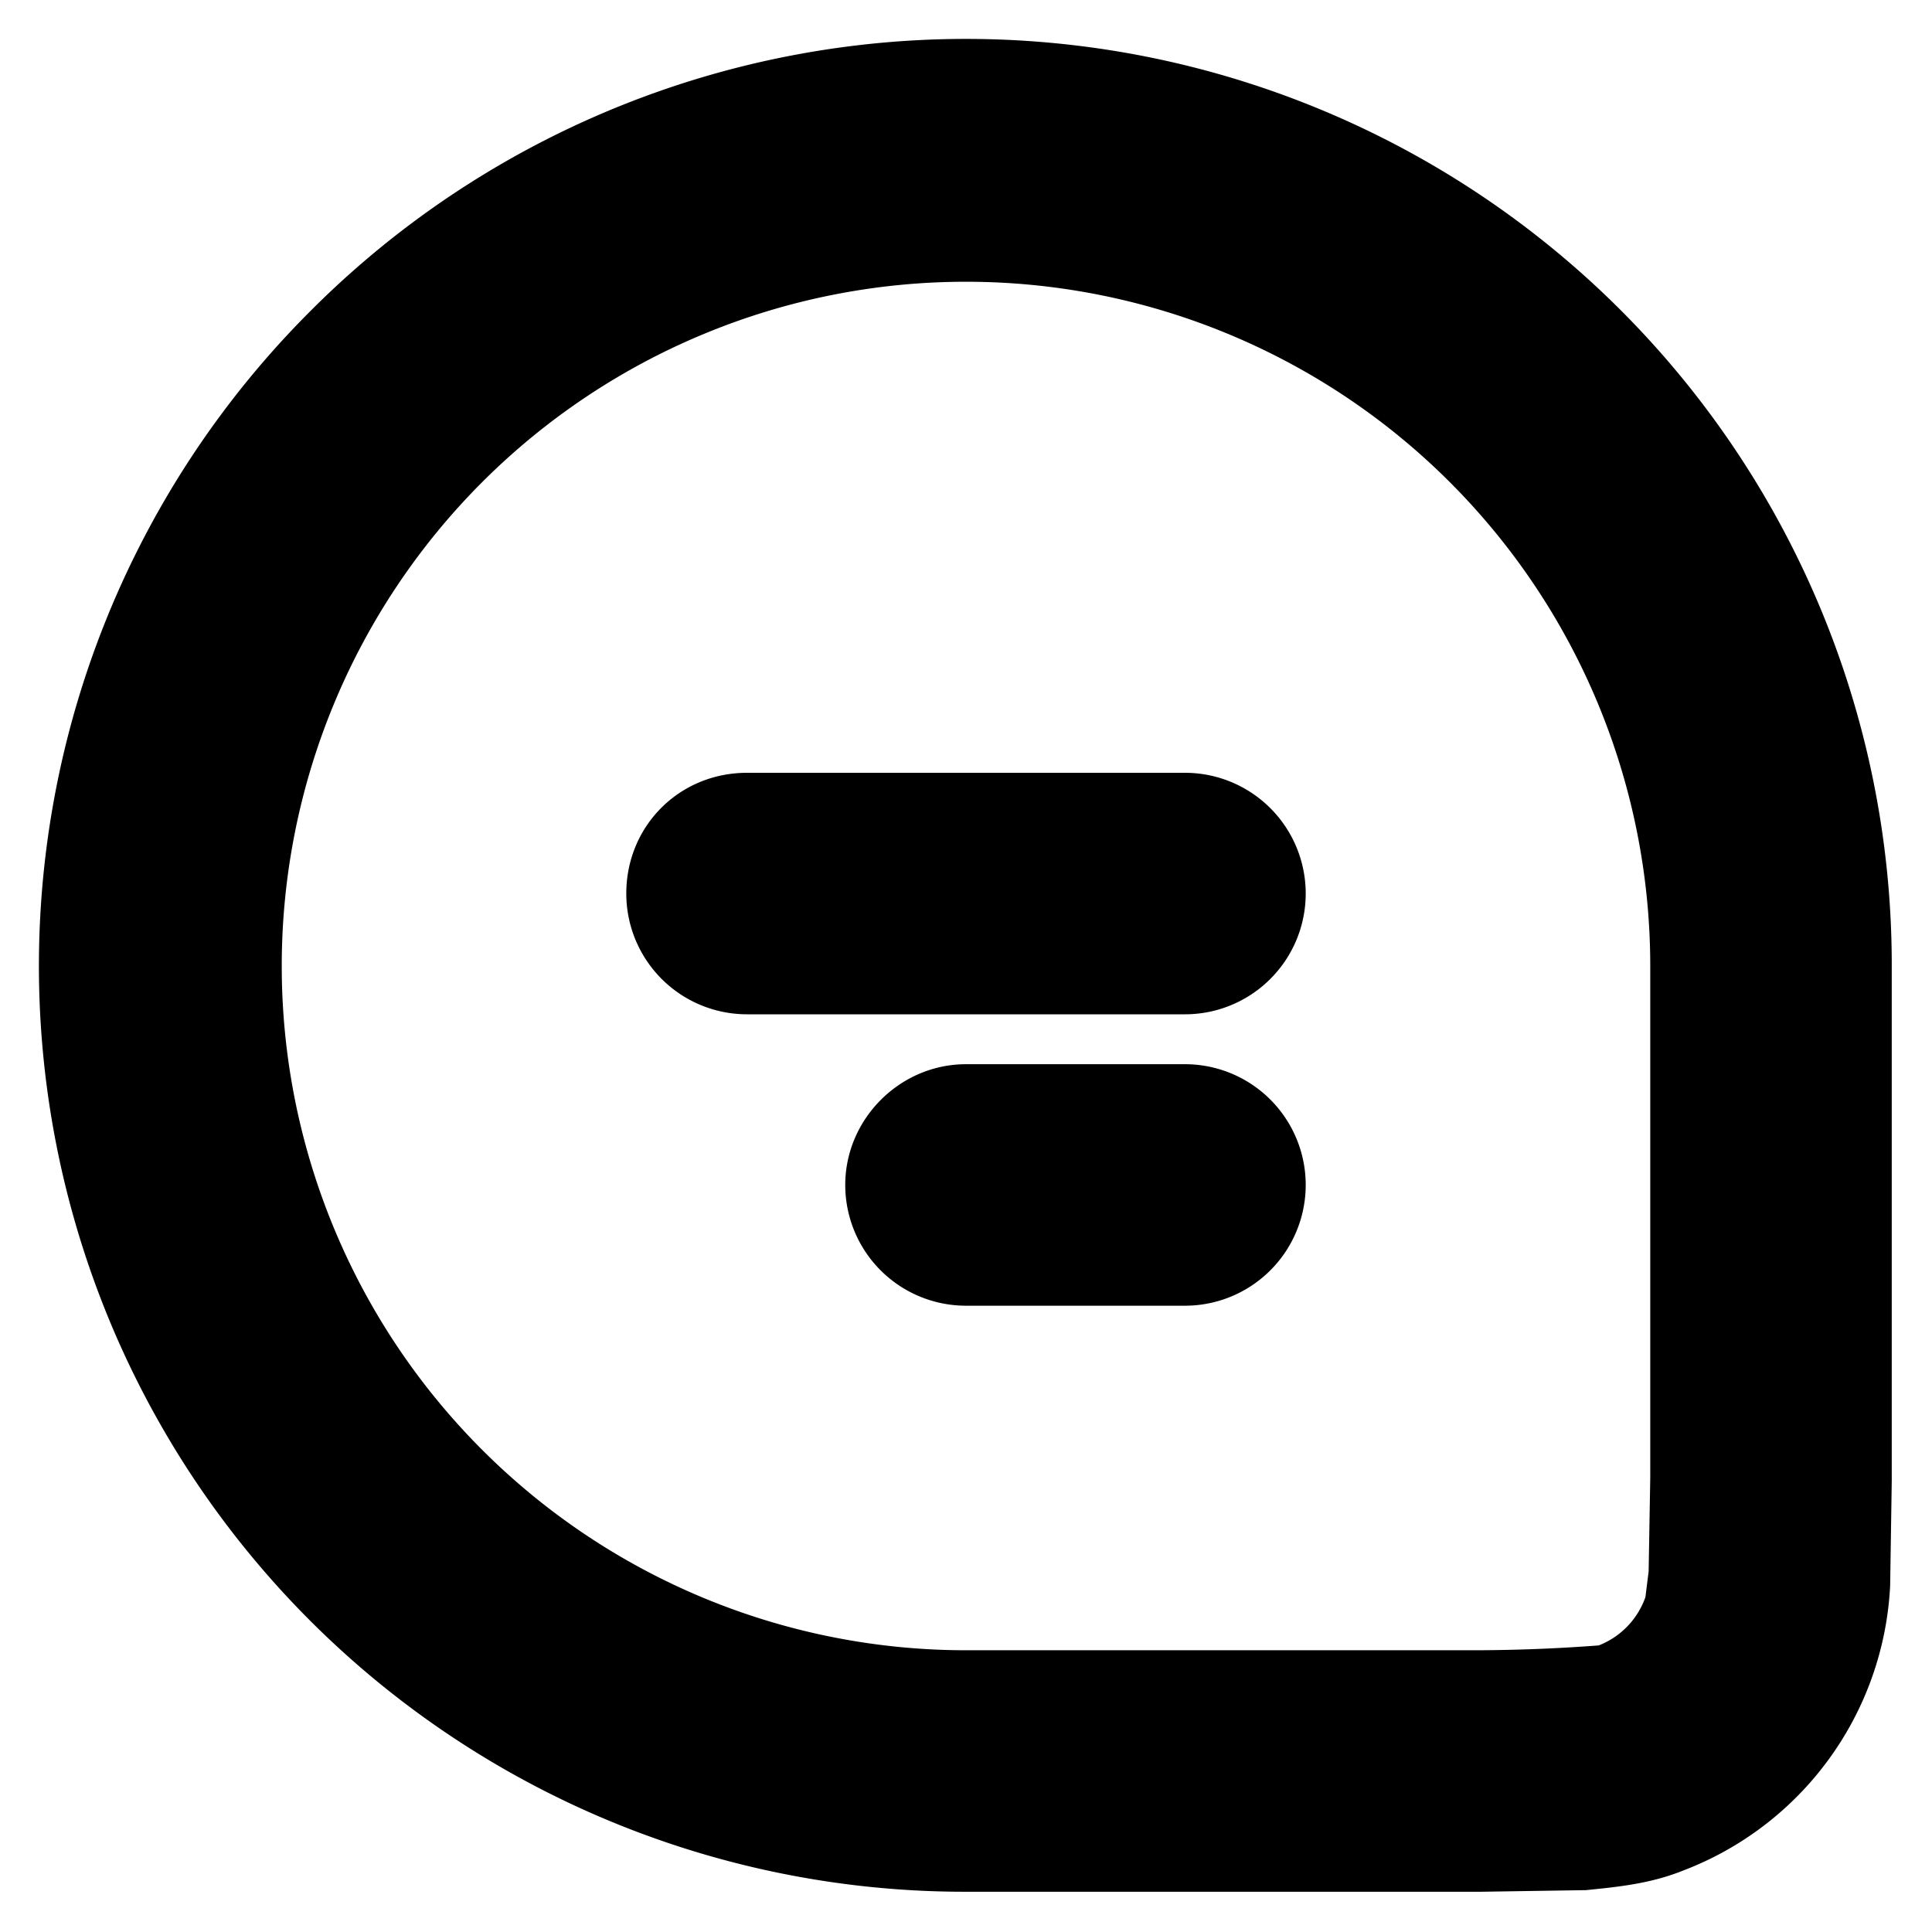<svg xmlns="http://www.w3.org/2000/svg" viewBox="0 0 12 12"><path fill="currentColor" d="M6 1.75a4.25 4.25 0 0 0 0 8.5h3.18a10.45 10.45 0 0 0 .75-.03.5.5 0 0 0 .29-.3l.02-.16.01-.58V6A4.25 4.25 0 0 0 6 1.75Zm-4.07.18A5.75 5.75 0 0 1 11.75 6v3.2l-.01.65a2 2 0 0 1-1.29 1.77c-.2.08-.4.1-.6.12l-.65.01H6a5.75 5.75 0 0 1-4.07-9.82Z"/><path fill="currentColor" d="M3.89 5.55c0-.42.33-.75.75-.75h2.72a.75.75 0 0 1 0 1.5H4.64a.75.75 0 0 1-.75-.75Zm1.36 1.81c0-.41.34-.75.75-.75h1.36a.75.75 0 1 1 0 1.5H6a.75.75 0 0 1-.75-.75Z"/></svg>
